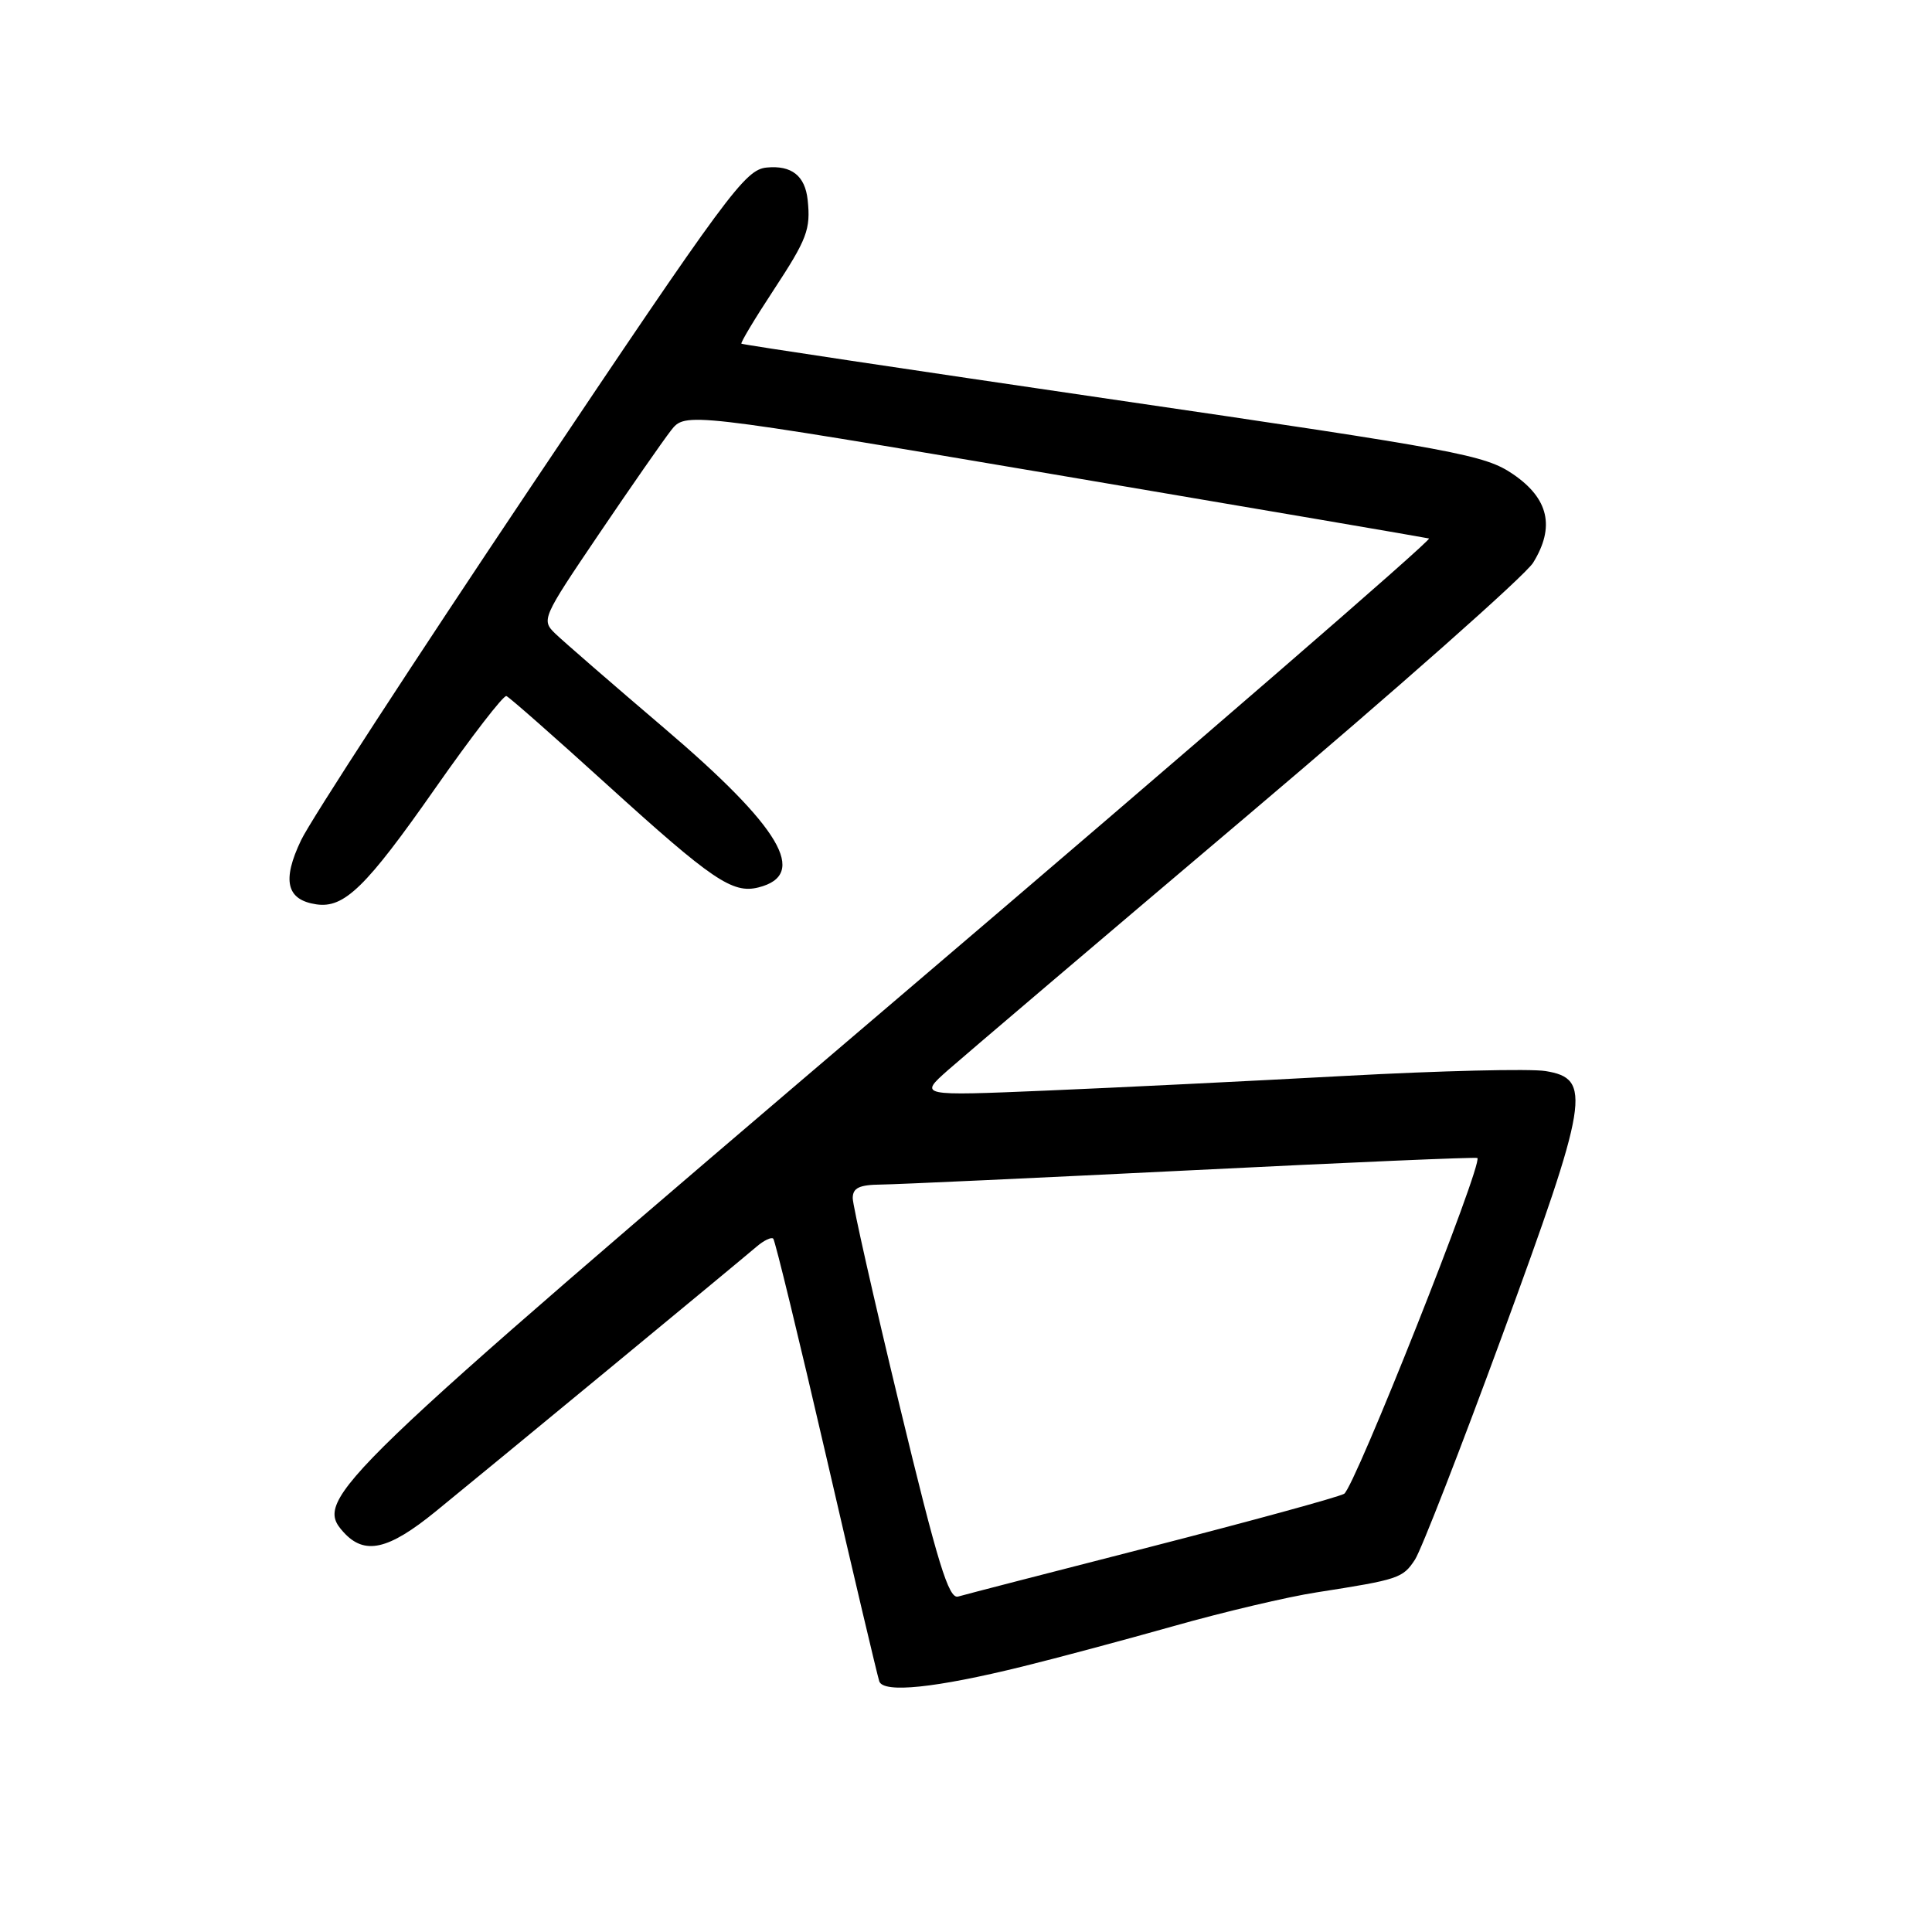 <?xml version="1.0" encoding="UTF-8" standalone="no"?>
<!DOCTYPE svg PUBLIC "-//W3C//DTD SVG 1.1//EN" "http://www.w3.org/Graphics/SVG/1.1/DTD/svg11.dtd" >
<svg xmlns="http://www.w3.org/2000/svg" xmlns:xlink="http://www.w3.org/1999/xlink" version="1.1" viewBox="0 0 256 256">
 <g >
 <path fill="currentColor"
d=" M 135.50 220.82 C 139.90 219.74 148.90 217.33 155.50 215.47 C 162.10 213.60 170.65 211.58 174.50 210.99 C 185.33 209.30 185.88 209.12 187.49 206.66 C 188.32 205.39 193.52 192.03 199.05 176.97 C 210.54 145.65 210.99 142.92 204.78 141.92 C 202.73 141.59 190.81 141.88 178.28 142.56 C 165.75 143.24 147.91 144.12 138.62 144.51 C 121.75 145.22 121.75 145.22 125.62 141.79 C 127.76 139.91 145.64 124.70 165.38 107.99 C 185.11 91.29 202.11 76.25 203.15 74.56 C 206.07 69.83 205.22 66.07 200.50 62.84 C 196.76 60.29 193.32 59.64 147.50 52.94 C 120.55 48.99 98.38 45.67 98.24 45.54 C 98.10 45.42 100.01 42.23 102.49 38.46 C 106.95 31.67 107.43 30.40 107.02 26.50 C 106.68 23.29 104.89 21.88 101.59 22.20 C 98.72 22.48 96.49 25.50 70.35 64.50 C 54.87 87.60 41.16 108.67 39.90 111.32 C 37.34 116.66 37.95 119.24 41.91 119.83 C 45.61 120.38 48.50 117.56 57.63 104.51 C 62.46 97.61 66.72 92.09 67.10 92.23 C 67.49 92.38 73.50 97.67 80.47 104.00 C 94.36 116.61 97.07 118.45 100.49 117.59 C 107.18 115.91 103.48 109.66 88.00 96.47 C 81.12 90.61 74.64 84.98 73.59 83.97 C 71.71 82.15 71.82 81.91 79.33 70.81 C 83.54 64.59 87.85 58.40 88.90 57.05 C 90.81 54.60 90.81 54.60 139.66 62.86 C 166.52 67.41 188.88 71.23 189.35 71.35 C 189.82 71.47 158.27 98.78 119.25 132.03 C 43.70 196.42 41.48 198.56 45.51 203.01 C 48.30 206.10 51.43 205.40 57.71 200.29 C 64.49 194.78 97.69 167.38 100.26 165.18 C 101.22 164.36 102.22 163.88 102.46 164.13 C 102.71 164.38 105.87 177.39 109.49 193.04 C 113.10 208.69 116.27 222.08 116.51 222.79 C 117.07 224.38 123.95 223.67 135.50 220.82 Z  M 119.20 186.25 C 115.78 172.09 112.99 159.71 112.99 158.75 C 113.00 157.40 113.86 156.99 116.75 156.96 C 118.81 156.94 137.38 156.08 158.00 155.06 C 178.62 154.03 195.62 153.30 195.76 153.44 C 196.53 154.17 179.45 197.22 178.10 197.94 C 177.22 198.41 165.70 201.56 152.50 204.95 C 139.30 208.33 127.81 211.30 126.96 211.55 C 125.71 211.92 124.26 207.22 119.20 186.25 Z "/>
</g>
</svg>